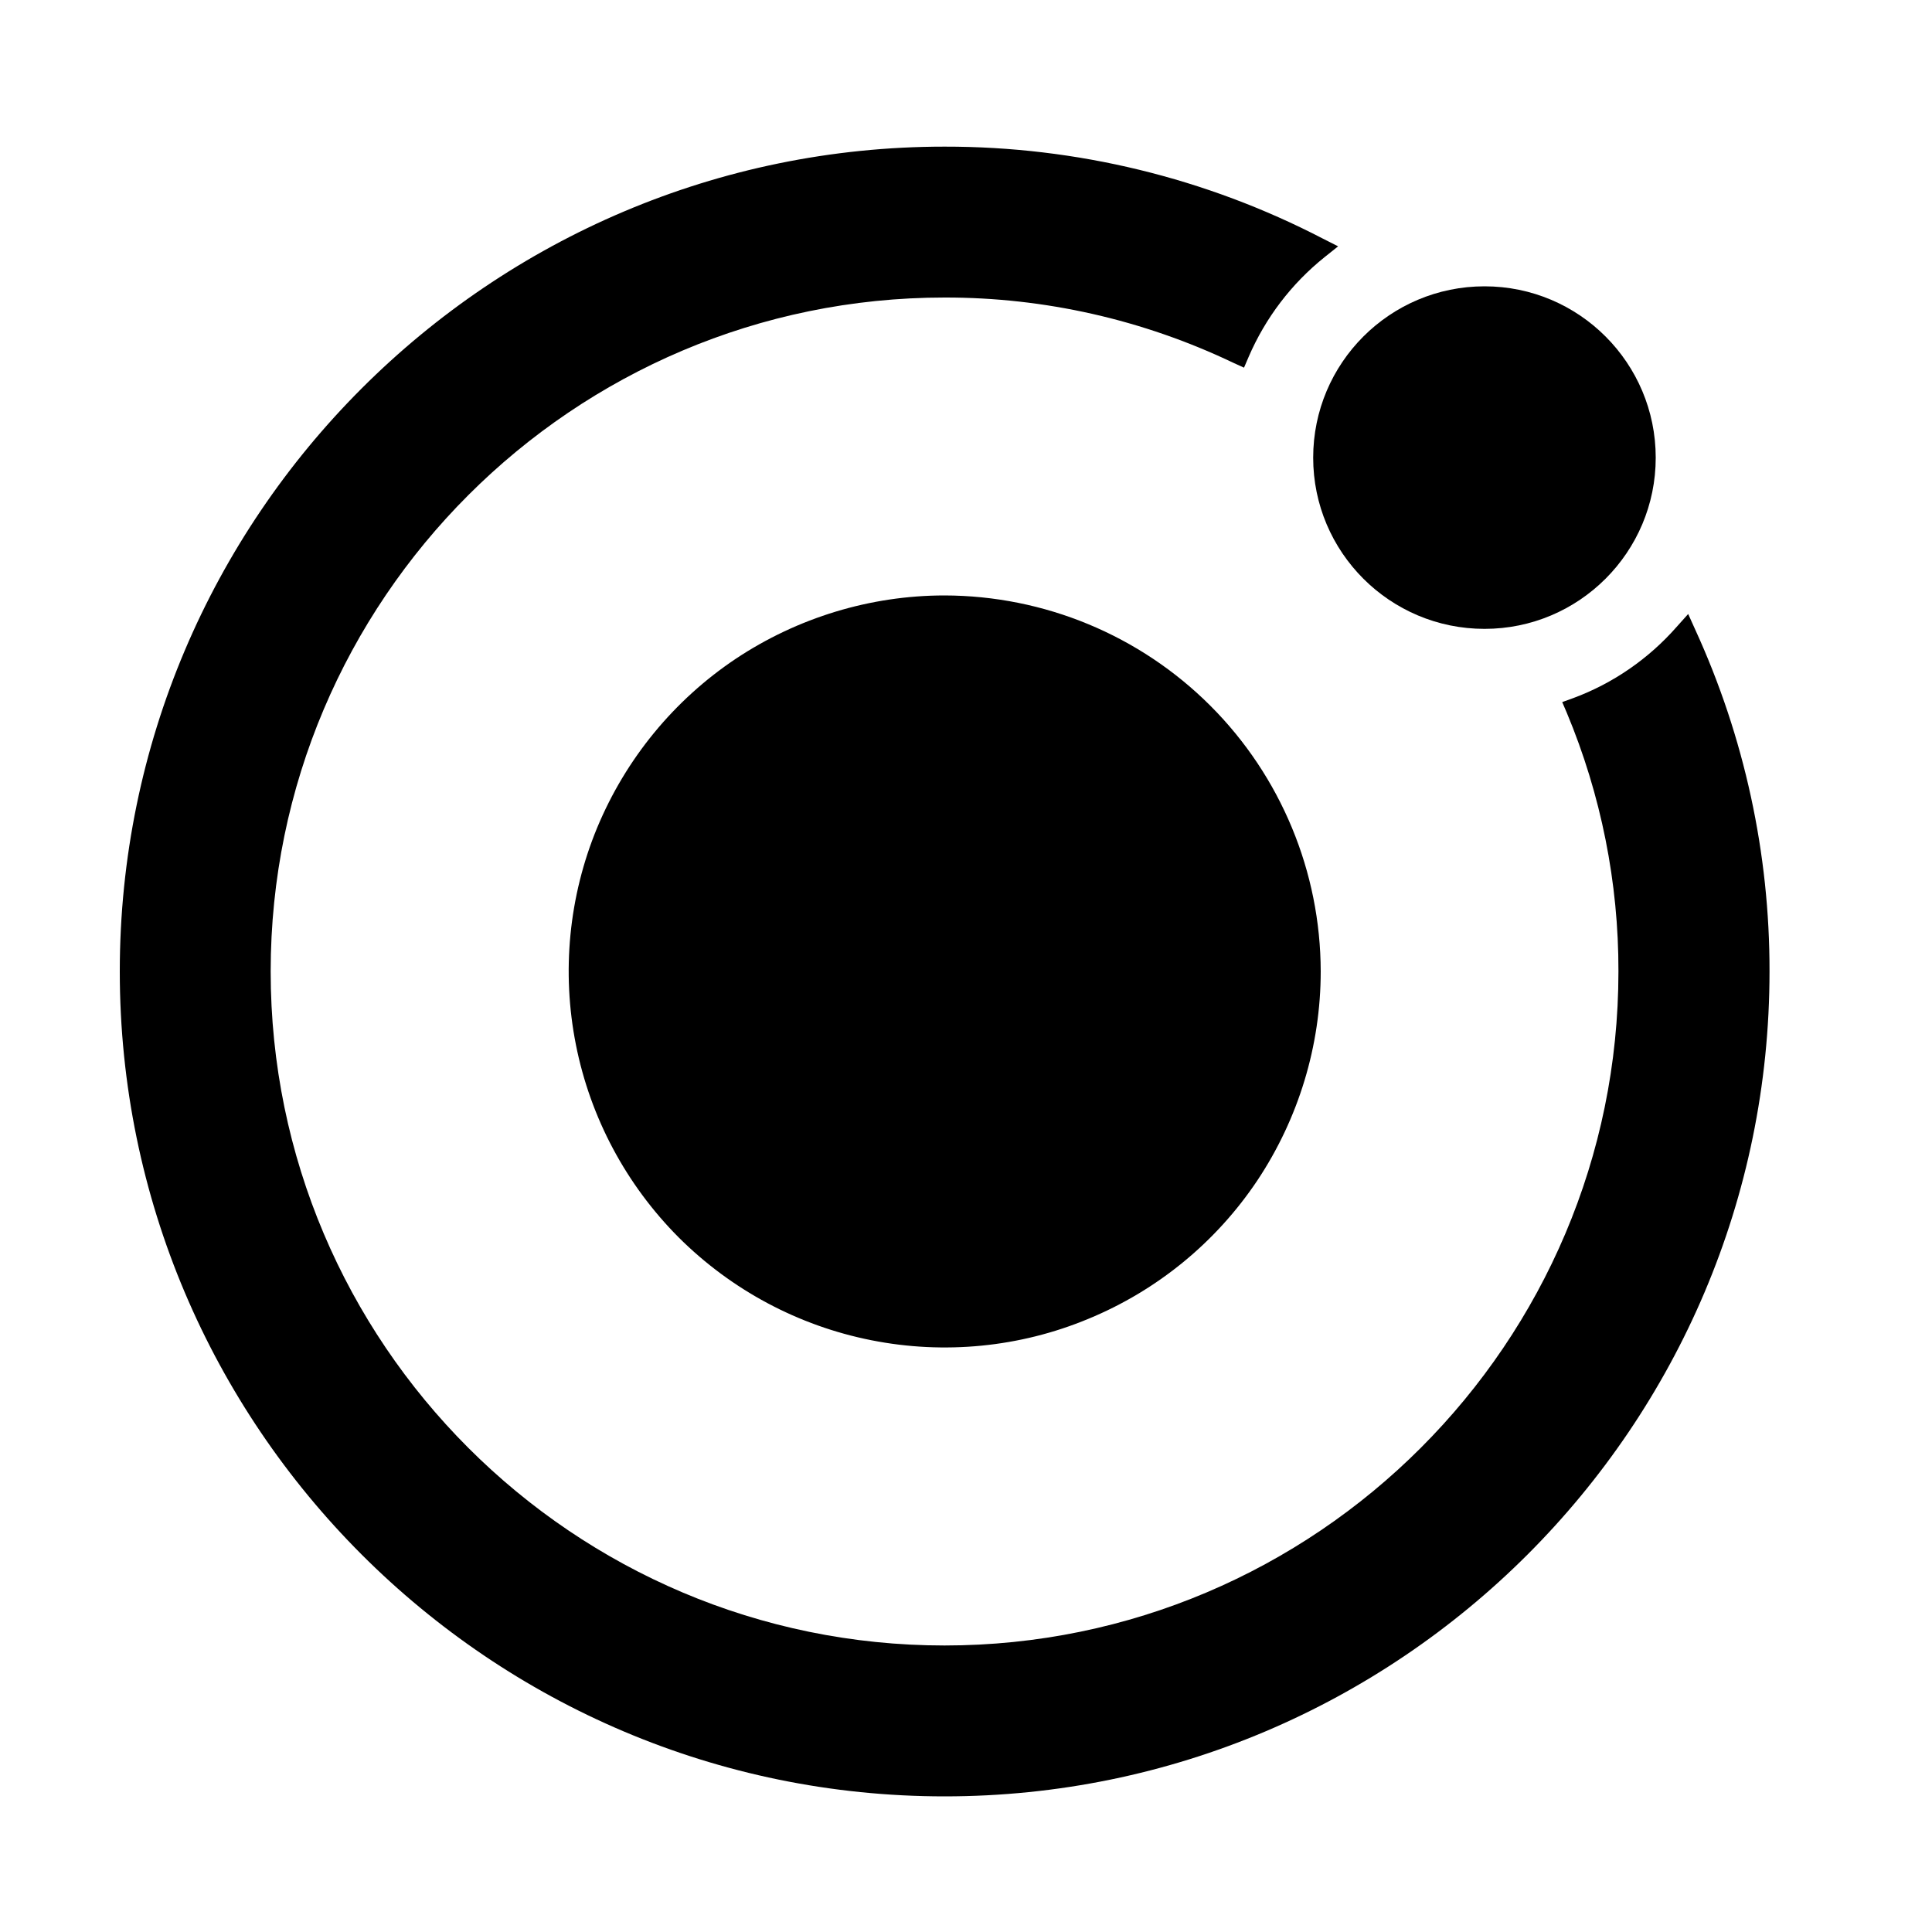<svg width="10" height="10" viewBox="0 0 10 10" fill="none" xmlns="http://www.w3.org/2000/svg">
<g clip-path="url(#clip0_201_11537)">
<path d="M4.889 3.082C4.505 3.082 4.128 3.197 3.808 3.41C3.488 3.624 3.239 3.928 3.091 4.284C2.944 4.639 2.906 5.031 2.981 5.408C3.056 5.786 3.241 6.132 3.513 6.405C3.786 6.677 4.132 6.862 4.51 6.937C4.887 7.012 5.279 6.974 5.634 6.826C5.99 6.679 6.294 6.43 6.508 6.11C6.721 5.79 6.836 5.413 6.836 5.028C6.835 4.513 6.63 4.018 6.265 3.653C5.9 3.288 5.405 3.083 4.889 3.082Z" fill="black"/>
<path d="M7.684 3.255C8.173 3.255 8.57 2.858 8.57 2.369C8.57 1.879 8.173 1.482 7.684 1.482C7.194 1.482 6.797 1.879 6.797 2.369C6.797 2.858 7.194 3.255 7.684 3.255Z" fill="black"/>
<path d="M8.775 3.26L8.738 3.178L8.678 3.245C8.533 3.41 8.349 3.537 8.144 3.613L8.086 3.634L8.11 3.69C8.287 4.114 8.378 4.569 8.377 5.028C8.377 6.952 6.812 8.517 4.889 8.517C2.966 8.517 1.401 6.952 1.401 5.028C1.401 3.105 2.966 1.54 4.889 1.54C5.407 1.539 5.917 1.655 6.384 1.878L6.439 1.903L6.463 1.847C6.55 1.645 6.685 1.468 6.856 1.331L6.926 1.275L6.847 1.235C6.242 0.921 5.571 0.758 4.889 0.759C2.535 0.759 0.62 2.674 0.62 5.028C0.62 7.383 2.535 9.298 4.889 9.298C7.243 9.298 9.159 7.383 9.159 5.028C9.16 4.418 9.029 3.815 8.775 3.26Z" fill="black"/>
</g>
<defs>
<clipPath id="clip0_201_11537">
<rect width="9.759" height="9.759" fill="white" transform="translate(0.01 0.149)"/>
</clipPath>
</defs>
</svg>
